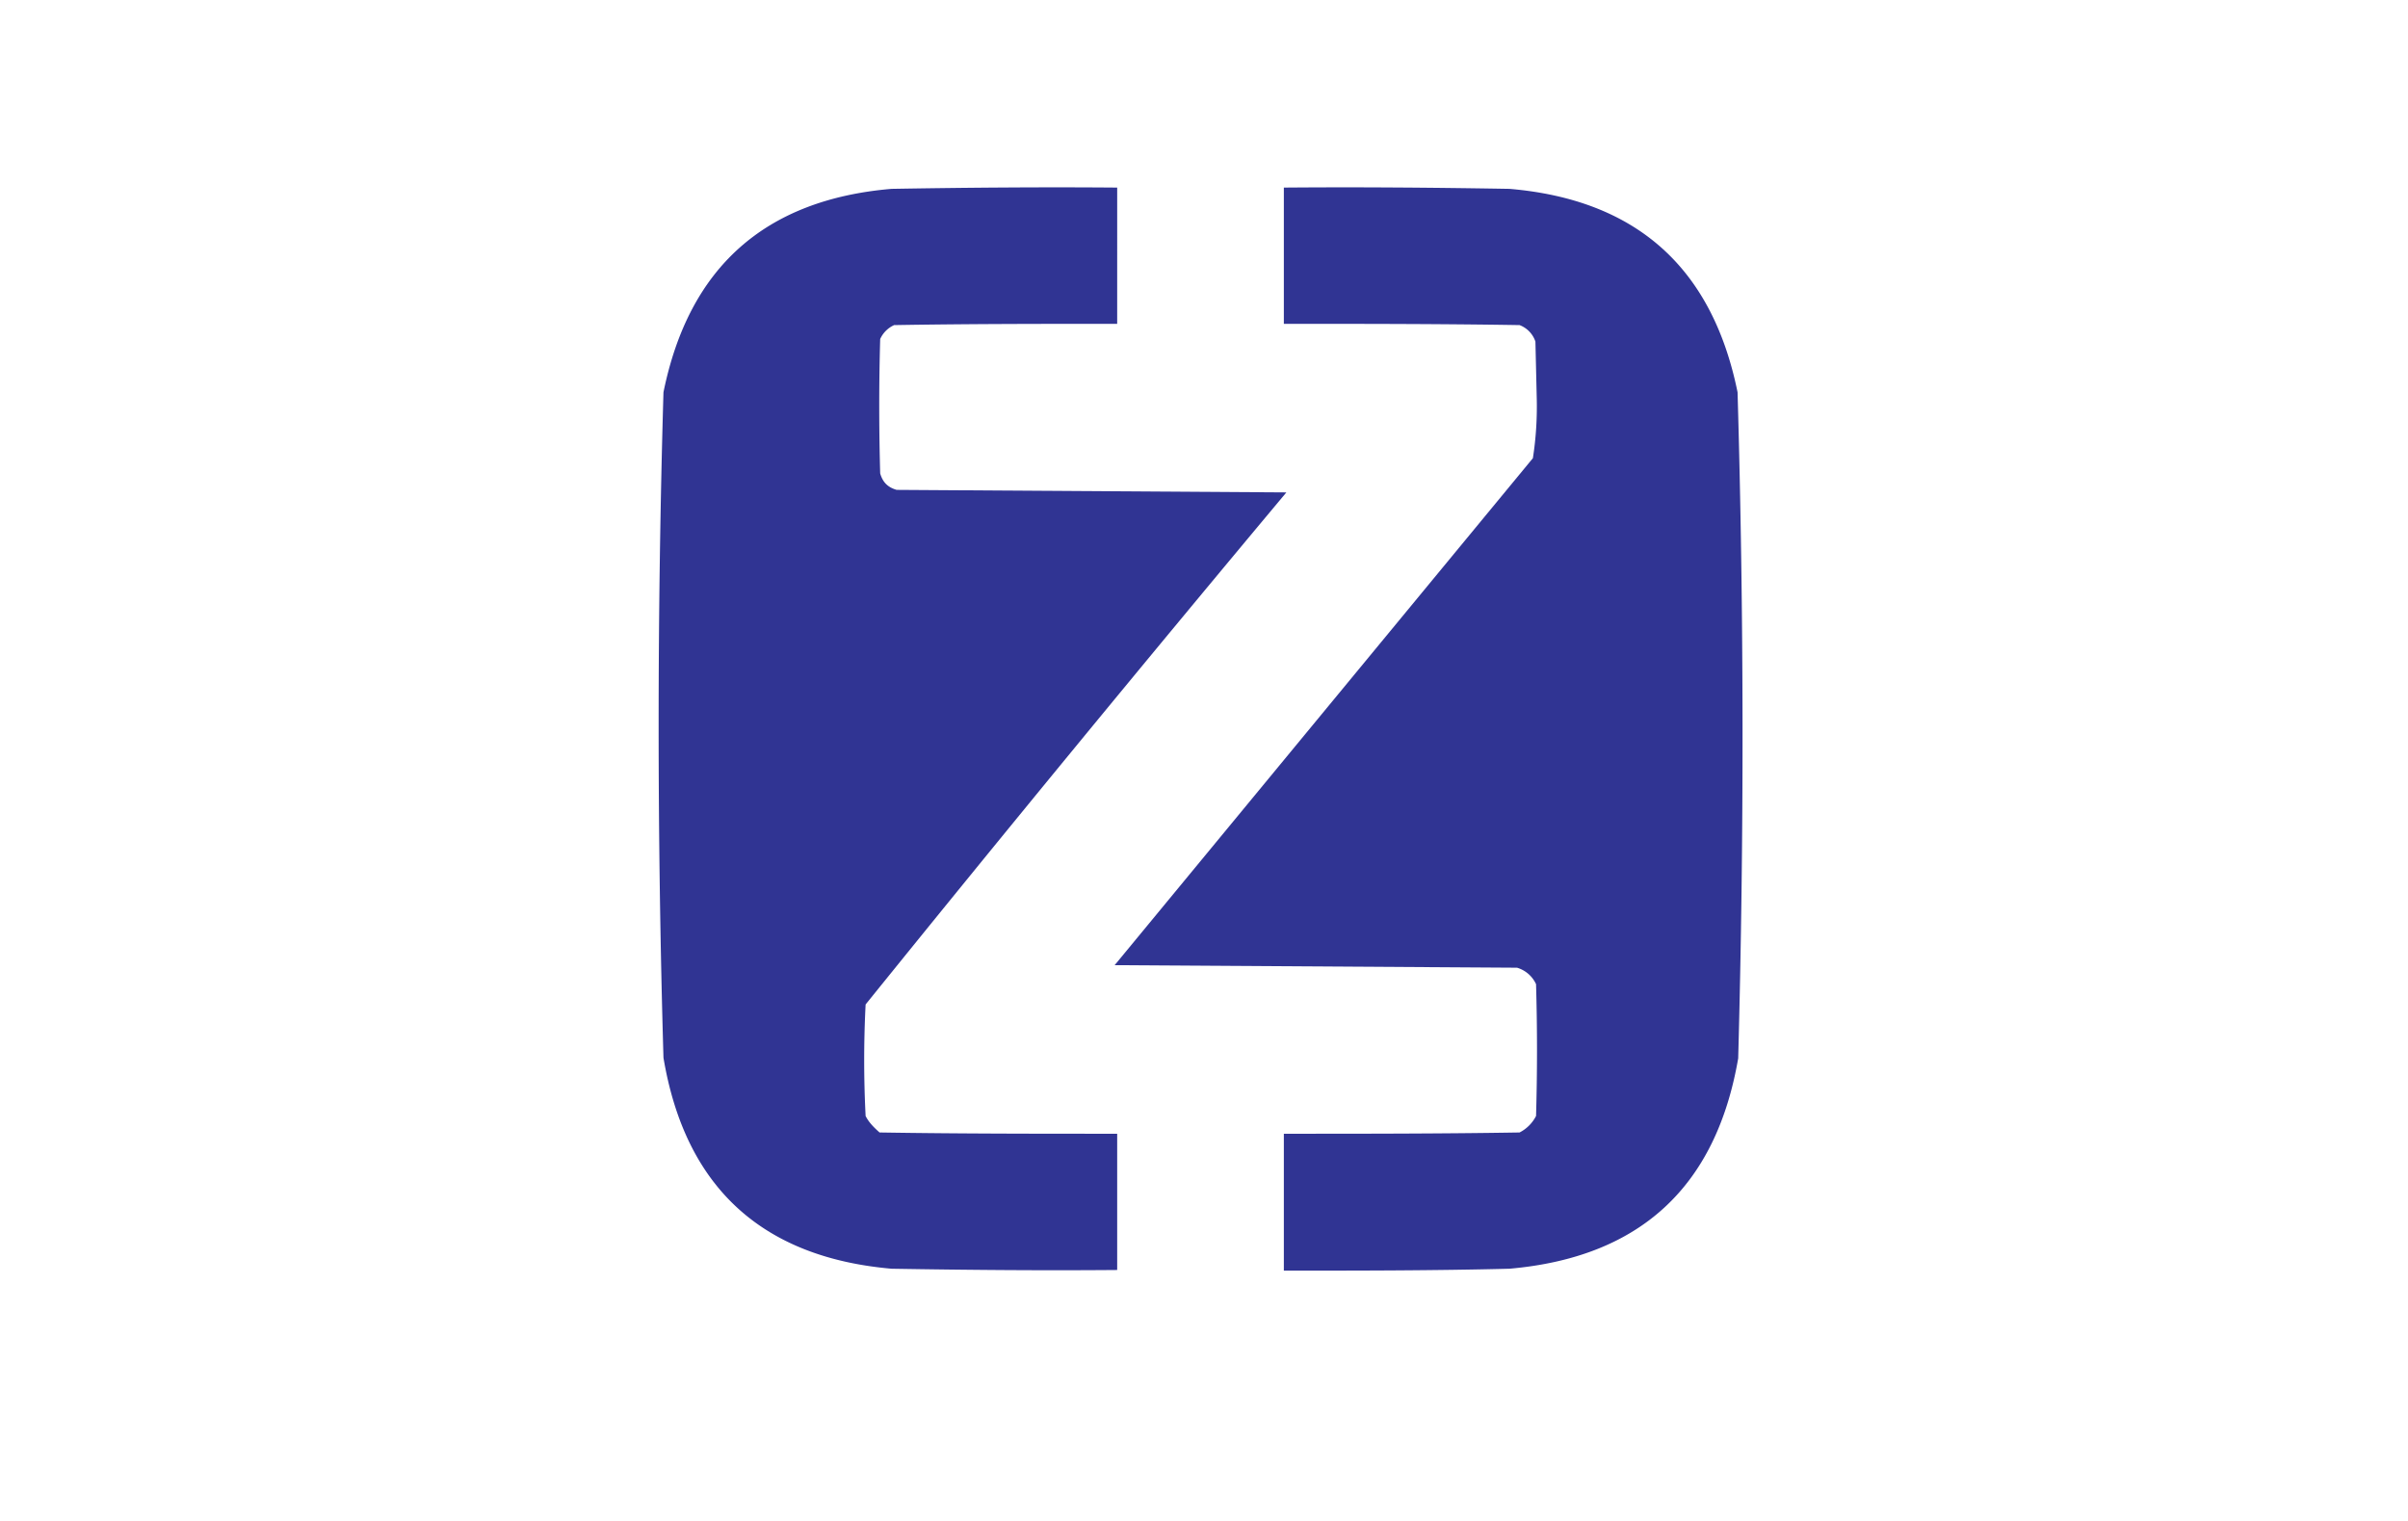<svg xmlns="http://www.w3.org/2000/svg" width="38" height="24" fill="none" aria-labelledby="pi-zoodpay" role="img" viewBox="0 0 38 24"><title id="pi-zoodpay">ZoodPay</title><path fill="#fff" d="M0 0h38v24H0z"/><path fill="#303493" fill-rule="evenodd" d="M17.63 5.11c-1.17 0-2.34 0-3.52.02a.44.44 0 0 0-.22.22c-.02.7-.02 1.41 0 2.12.04.14.12.22.26.26l6.15.04a608 608 0 0 0-6.64 8.08c-.03.59-.03 1.17 0 1.76.05.1.13.18.22.26 1.25.02 2.5.02 3.75.02v2.15c-1.19.01-2.37 0-3.56-.02-2.06-.18-3.26-1.3-3.6-3.33a181 181 0 0 1 0-10.5q.6-2.955 3.6-3.21c1.19-.02 2.37-.03 3.56-.02V5.1Z" clip-rule="evenodd"/><path fill="#303493" fill-rule="evenodd" d="M20.26 17.89c1.24 0 2.48 0 3.72-.02a.6.6 0 0 0 .26-.26c.02-.7.02-1.38 0-2.08a.48.48 0 0 0-.3-.26l-6.35-.04 6.6-8c.05-.32.07-.65.06-.98l-.02-.86a.42.42 0 0 0-.25-.26c-1.24-.02-2.48-.02-3.72-.02V2.96c1.19-.01 2.37 0 3.56.02q3 .255 3.6 3.21a188 188 0 0 1 .01 10.51c-.35 2.03-1.55 3.14-3.61 3.32-1.19.03-2.37.03-3.56.03z" clip-rule="evenodd"/></svg>